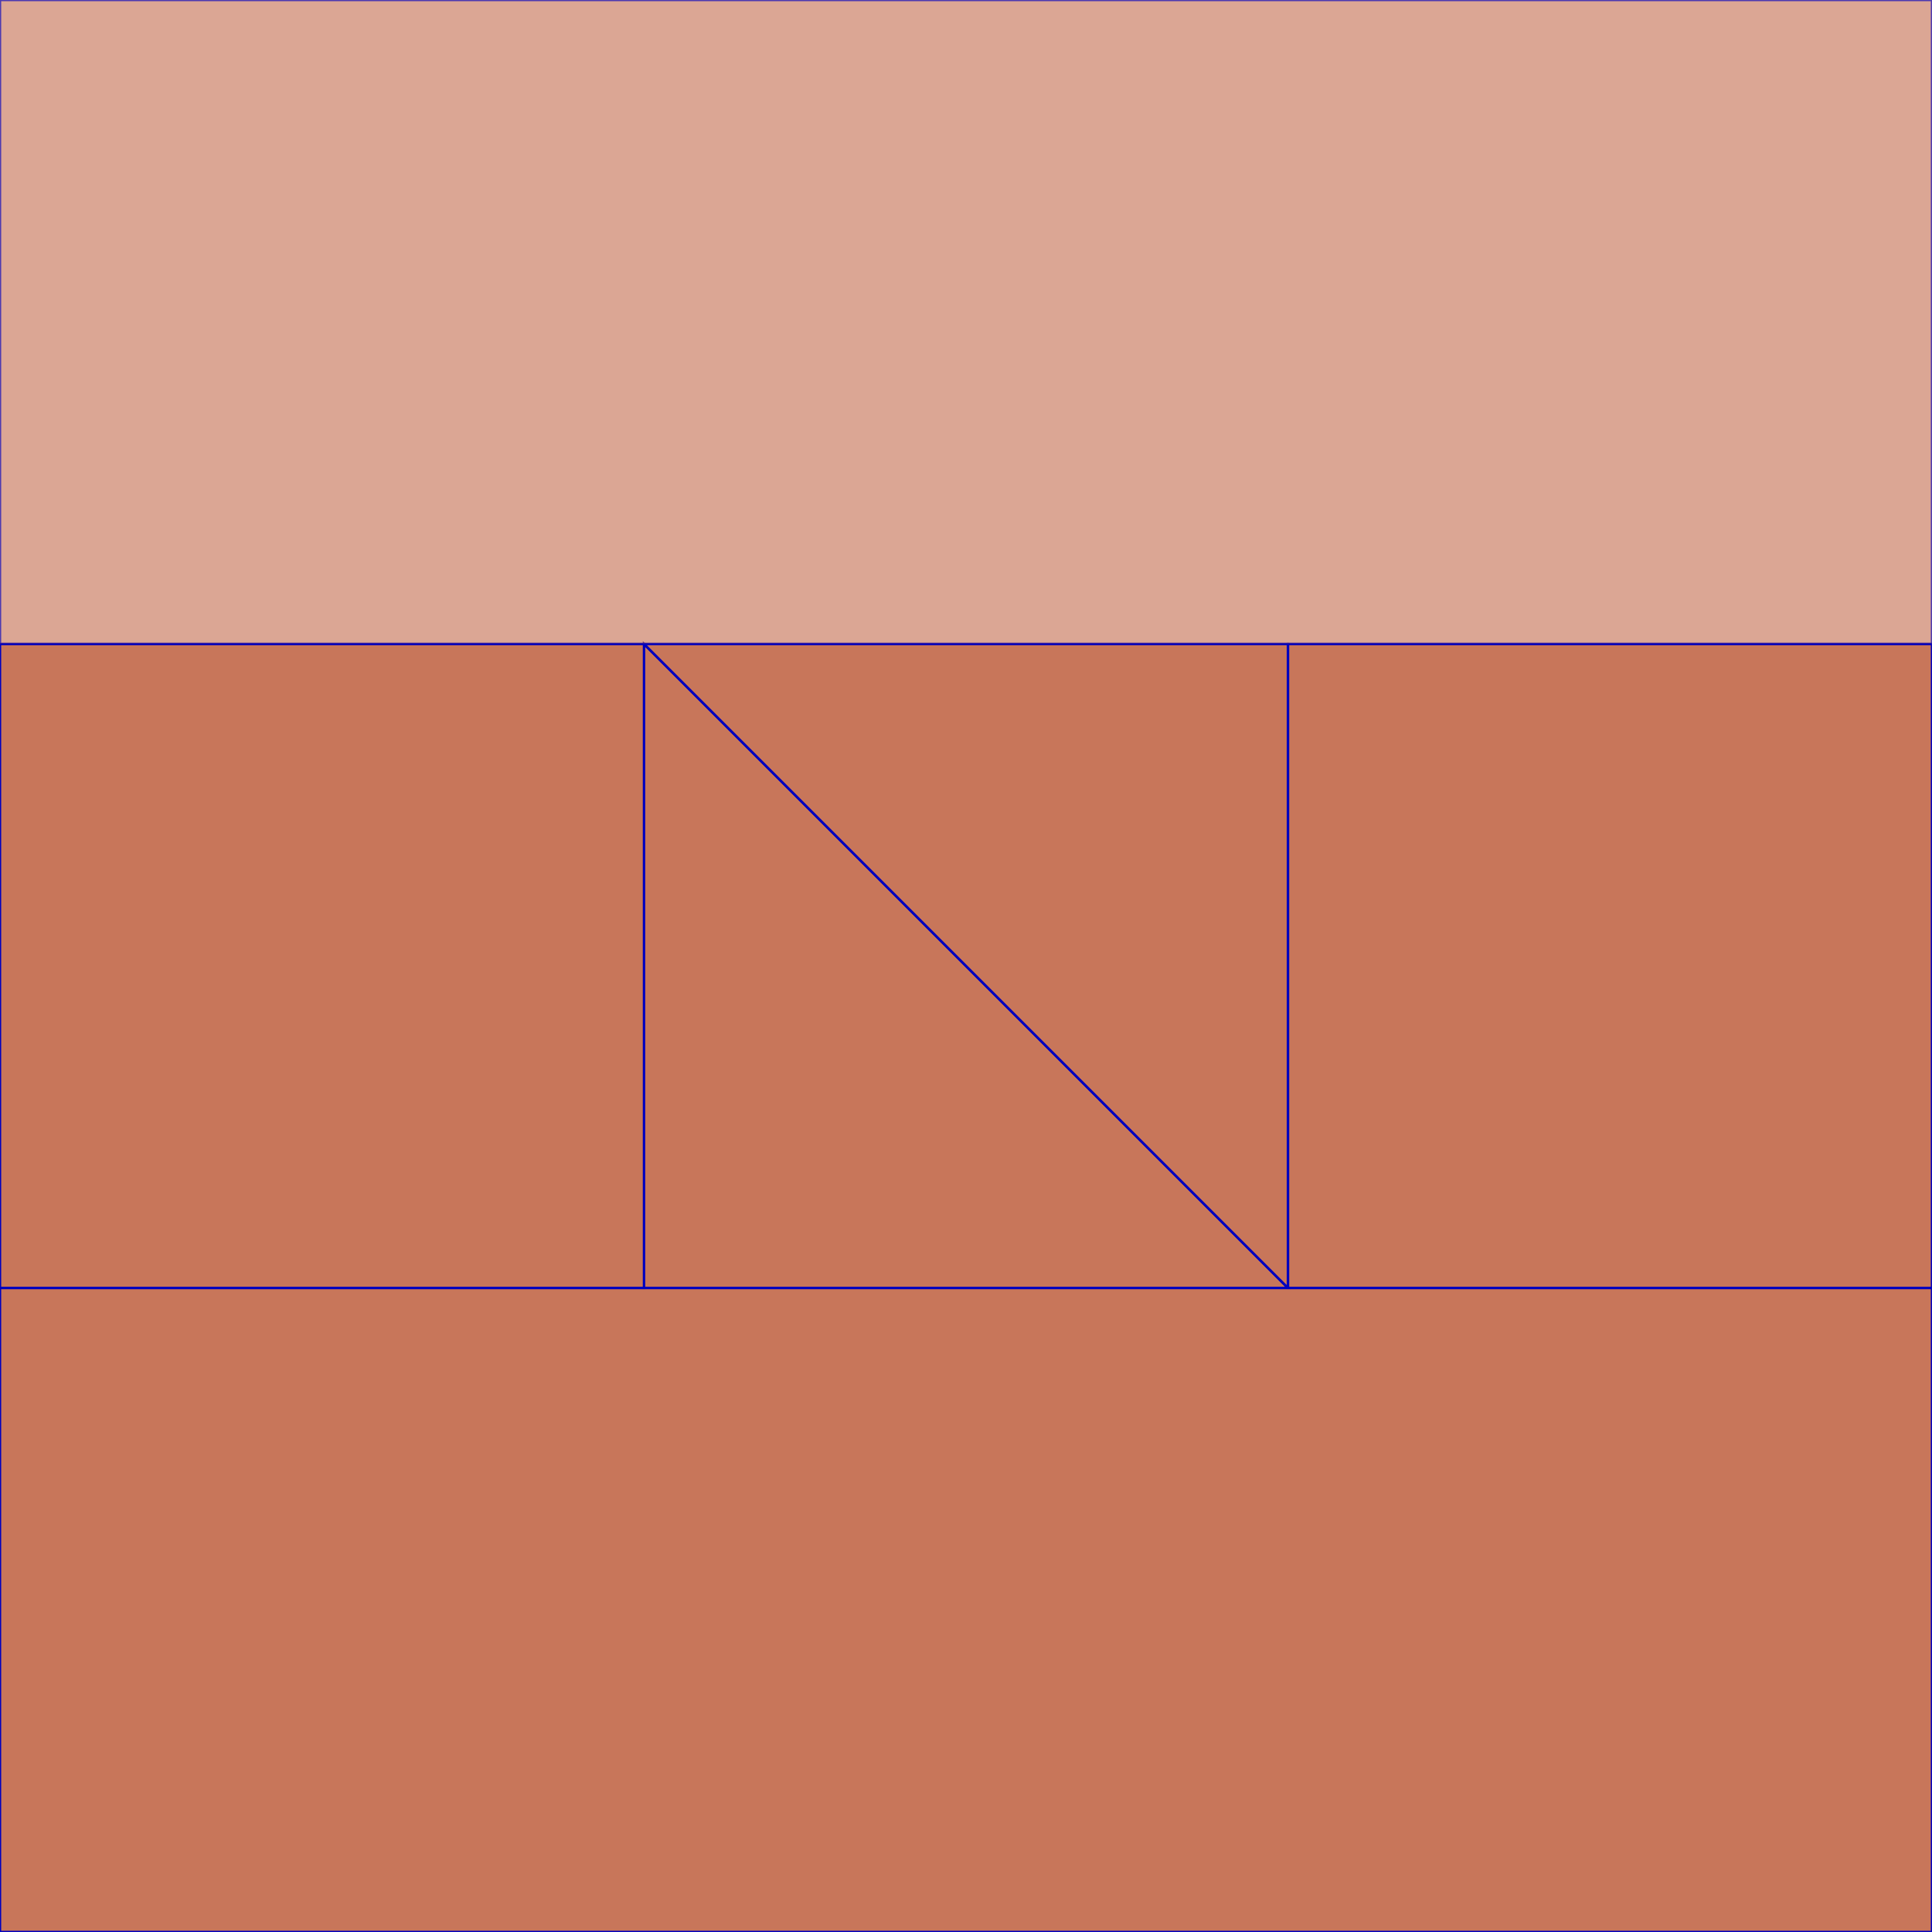 <?xml version="1.0" encoding="UTF-8" standalone="no"?>
<!-- Created with Inkscape (http://www.inkscape.org/) -->

<svg
   xmlns:dc="http://purl.org/dc/elements/1.1/"
   xmlns:cc="http://creativecommons.org/ns#"
   xmlns:rdf="http://www.w3.org/1999/02/22-rdf-syntax-ns#"
   xmlns:svg="http://www.w3.org/2000/svg"
   xmlns="http://www.w3.org/2000/svg"
   xmlns:sodipodi="http://sodipodi.sourceforge.net/DTD/sodipodi-0.dtd"
   xmlns:inkscape="http://www.inkscape.org/namespaces/inkscape"
   sodipodi:docname="katie2.svg"
   inkscape:version="0.91 r13725"
   version="1.1"
   id="svg2"
   preserveAspectRatio="xMinYMin meet"
   viewBox="0 240 810 810"
   height="9in"
   width="9in">
  <sodipodi:namedview
     inkscape:window-maximized="0"
     inkscape:window-y="0"
     inkscape:window-x="31"
     inkscape:window-height="778"
     inkscape:window-width="1440"
     showgrid="false"
     inkscape:current-layer="svg2"
     inkscape:document-units="in"
     inkscape:cy="377.05587"
     inkscape:cx="351.75891"
     inkscape:zoom="1.1802469"
     inkscape:pageshadow="2"
     inkscape:pageopacity="0.0"
     borderopacity="1.0"
     bordercolor="#666666"
     pagecolor="#ffffff"
     id="base" />
  <defs
     id="defs4" />
  <g
     id="layer1"
     inkscape:groupmode="layer"
     inkscape:label="Layer 1" />
  <g
     id="g4533"
     transform="translate(-666,0)">
    <path
       sodipodi:nodetypes="cccc"
       inkscape:connector-curvature="0"
       id="rect4482"
       d="m 1206,780 -270,0 0,-270 z"
       style="fill:#c26647;fill-opacity:0.892;stroke:#0000bf;stroke-width:1;stroke-miterlimit:4;stroke-dasharray:none;stroke-opacity:1" />
  </g>
  <g
     id="g4530"
     transform="translate(-720,0)">
    <path
       sodipodi:nodetypes="ccccc"
       inkscape:connector-curvature="0"
       id="rect4527"
       d="m 990,510 270,0 L 1260,780 M 990,510 1260,780"
       style="fill:#c26647;fill-opacity:0.892;stroke:#0000bf;stroke-width:1;stroke-miterlimit:4;stroke-dasharray:none;stroke-opacity:1" />
  </g>
  <g
     id="g4570"
     style="stroke-width:1;stroke-miterlimit:4;stroke-dasharray:none">
    <path
       inkscape:connector-curvature="0"
       id="rect4536"
       d="M 4.9999999e-6,780 270,780 l 0,-270 -270,0 z"
       style="fill:#c26647;fill-opacity:0.892;stroke:#0000bf;stroke-width:1;stroke-miterlimit:4;stroke-dasharray:none;stroke-opacity:1" />
    <path
       inkscape:connector-curvature="0"
       id="rect4559"
       d="m 540,510 270,0 L 810,780 540,780 Z"
       style="fill:#c26647;fill-opacity:0.892;stroke:#0000bf;stroke-width:1;stroke-miterlimit:4;stroke-dasharray:none;stroke-opacity:1" />
  </g>
  <g
     id="g4566">
    <path
       style="fill:#c26647;fill-opacity:0.892;stroke:#0000bf;stroke-width:1;stroke-miterlimit:4;stroke-dasharray:none;stroke-opacity:1;opacity:0.65"
       d="M 4.9999999e-6,240 810,240 810,510 4.9999999e-6,510 Z"
       id="rect4562" />
    <path
       style="fill:#c26647;fill-opacity:0.892;stroke:#0000bf;stroke-width:1;stroke-miterlimit:4;stroke-dasharray:none;stroke-opacity:1"
       d="M 4.9999999e-6,780 810,780 810,1050 4.9999999e-6,1050 Z"
       id="rect4564" />
  </g>
</svg>
